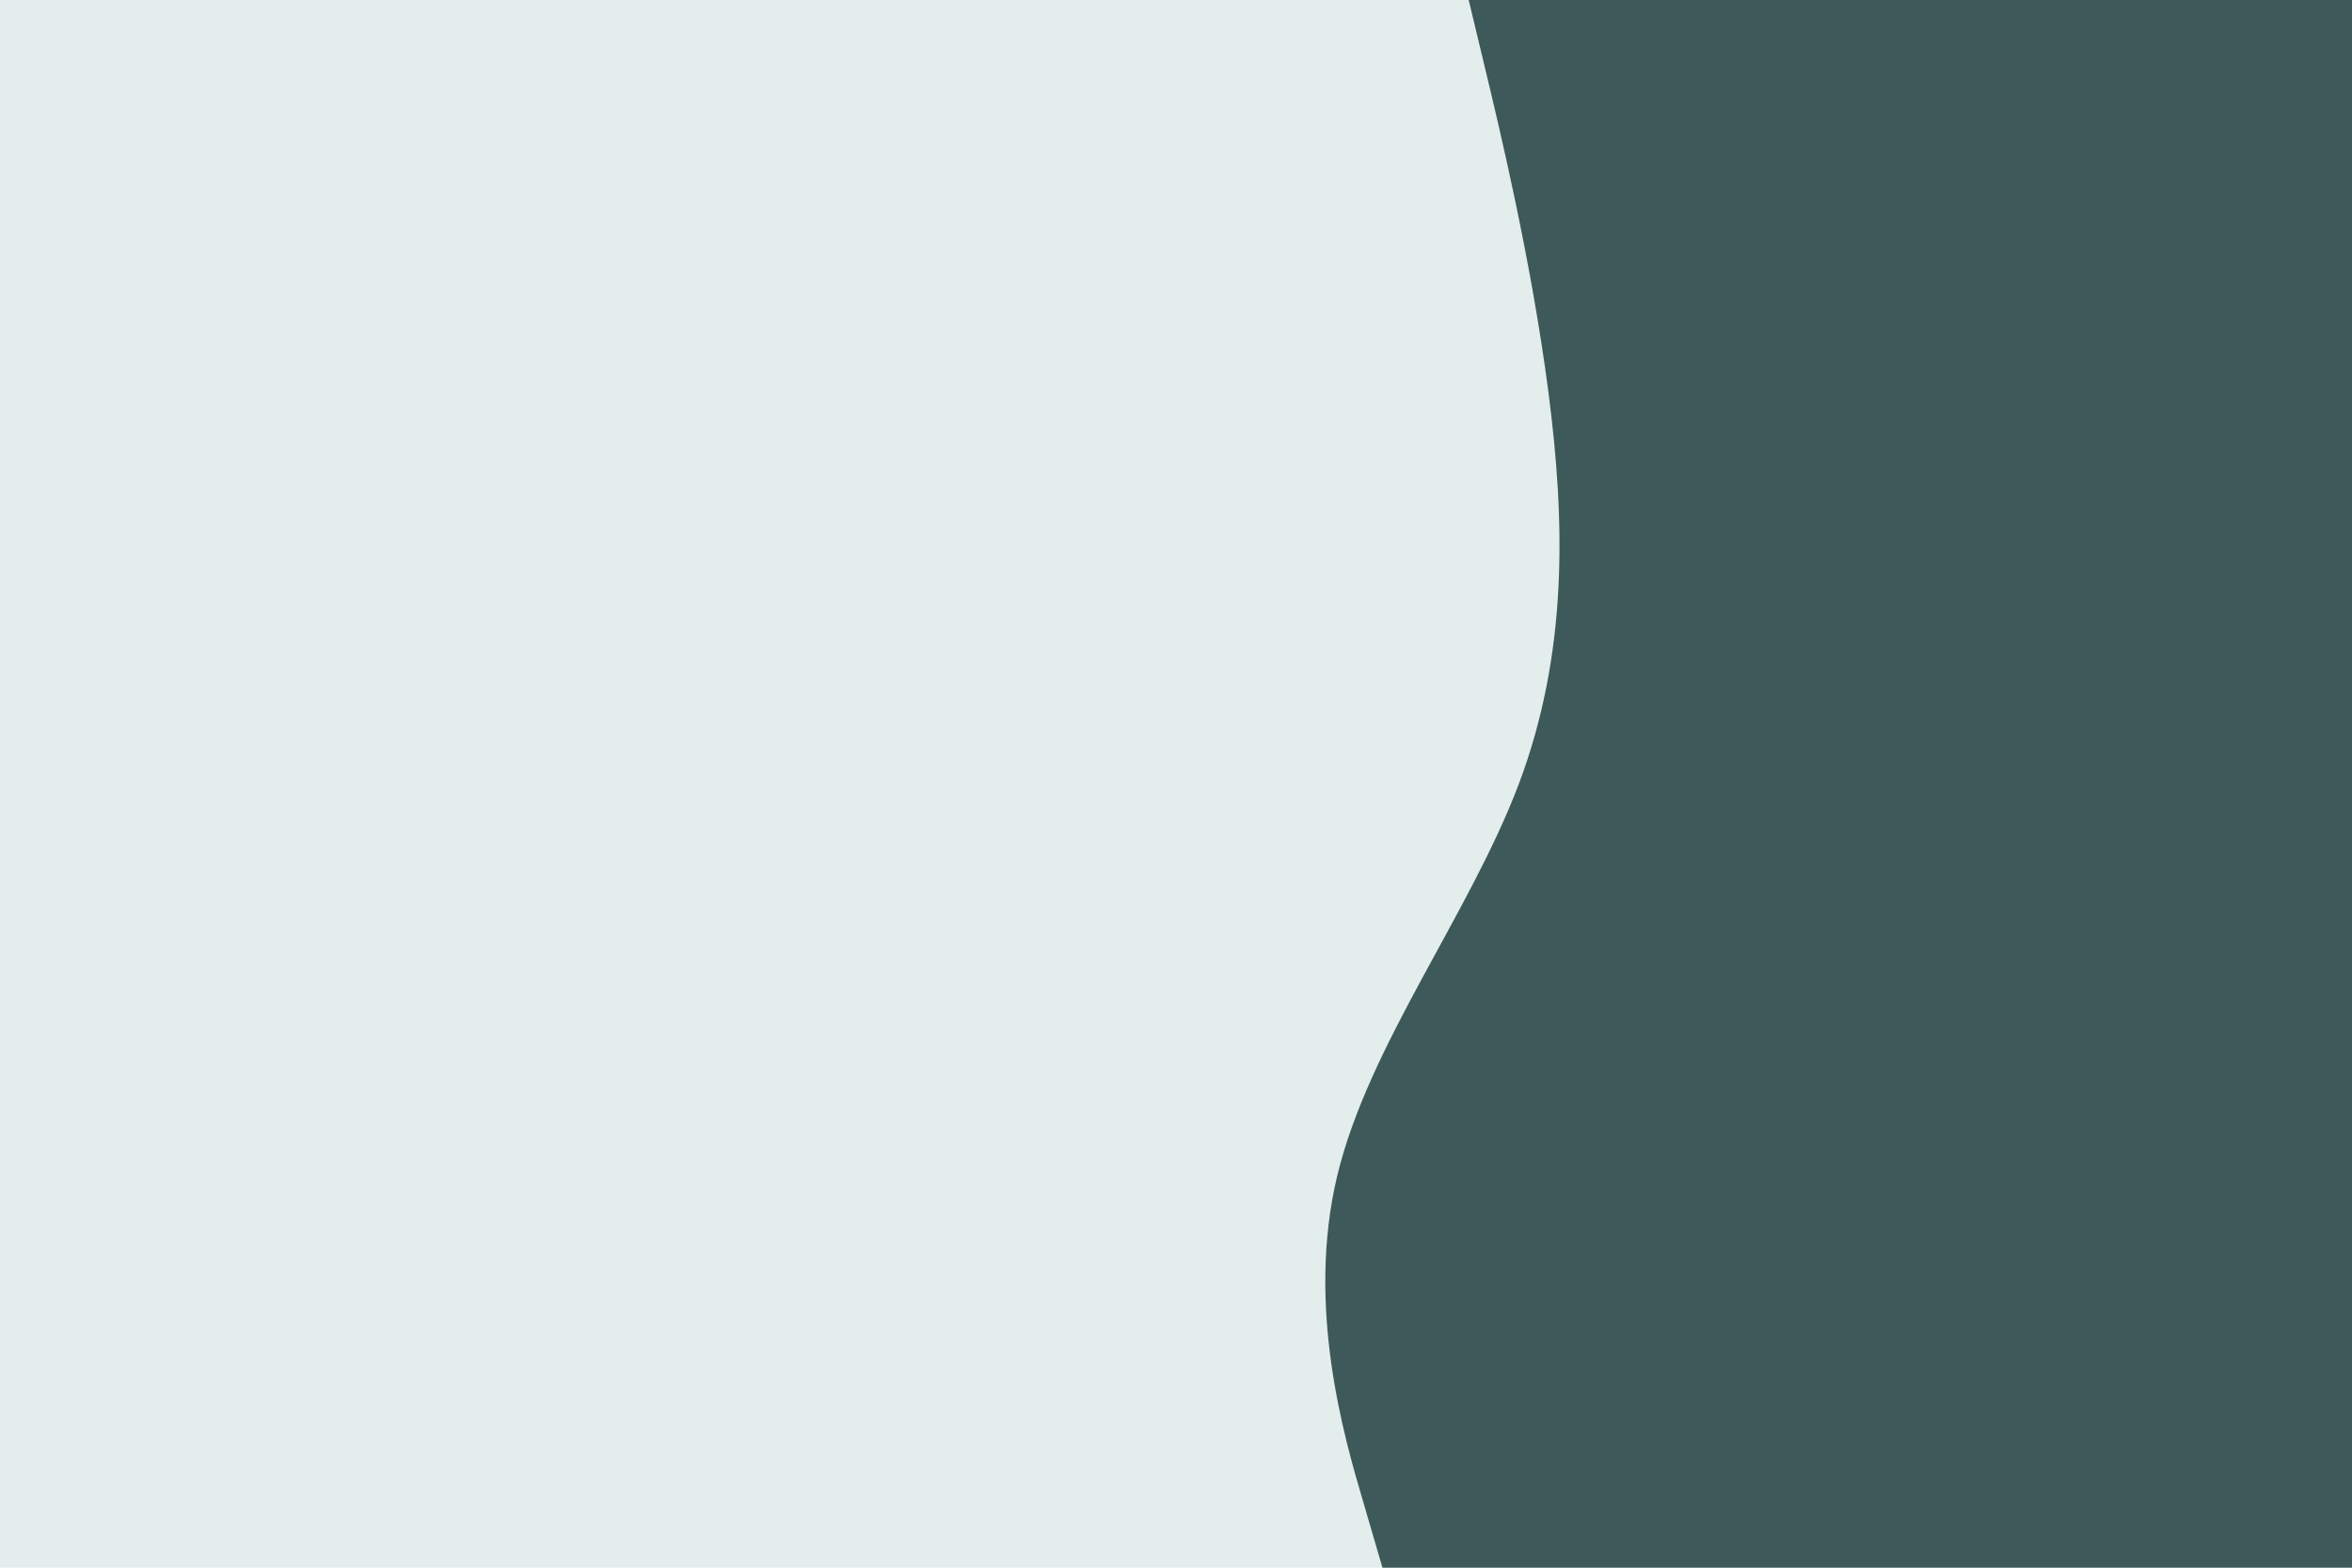 <svg id="visual" viewBox="0 0 900 600" width="900" height="600" xmlns="http://www.w3.org/2000/svg" xmlns:xlink="http://www.w3.org/1999/xlink" version="1.1"><rect x="0" y="0" width="900" height="600" fill="#e3edeb"></rect><path d="M529 600L521.7 575C514.3 550 499.7 500 511.7 450C523.7 400 562.3 350 581.2 300C600 250 599 200 592.5 150C586 100 574 50 568 25L562 0L900 0L900 25C900 50 900 100 900 150C900 200 900 250 900 300C900 350 900 400 900 450C900 500 900 550 900 575L900 600Z" fill="#3d595a" stroke-linecap="round" stroke-linejoin="miter"></path></svg>